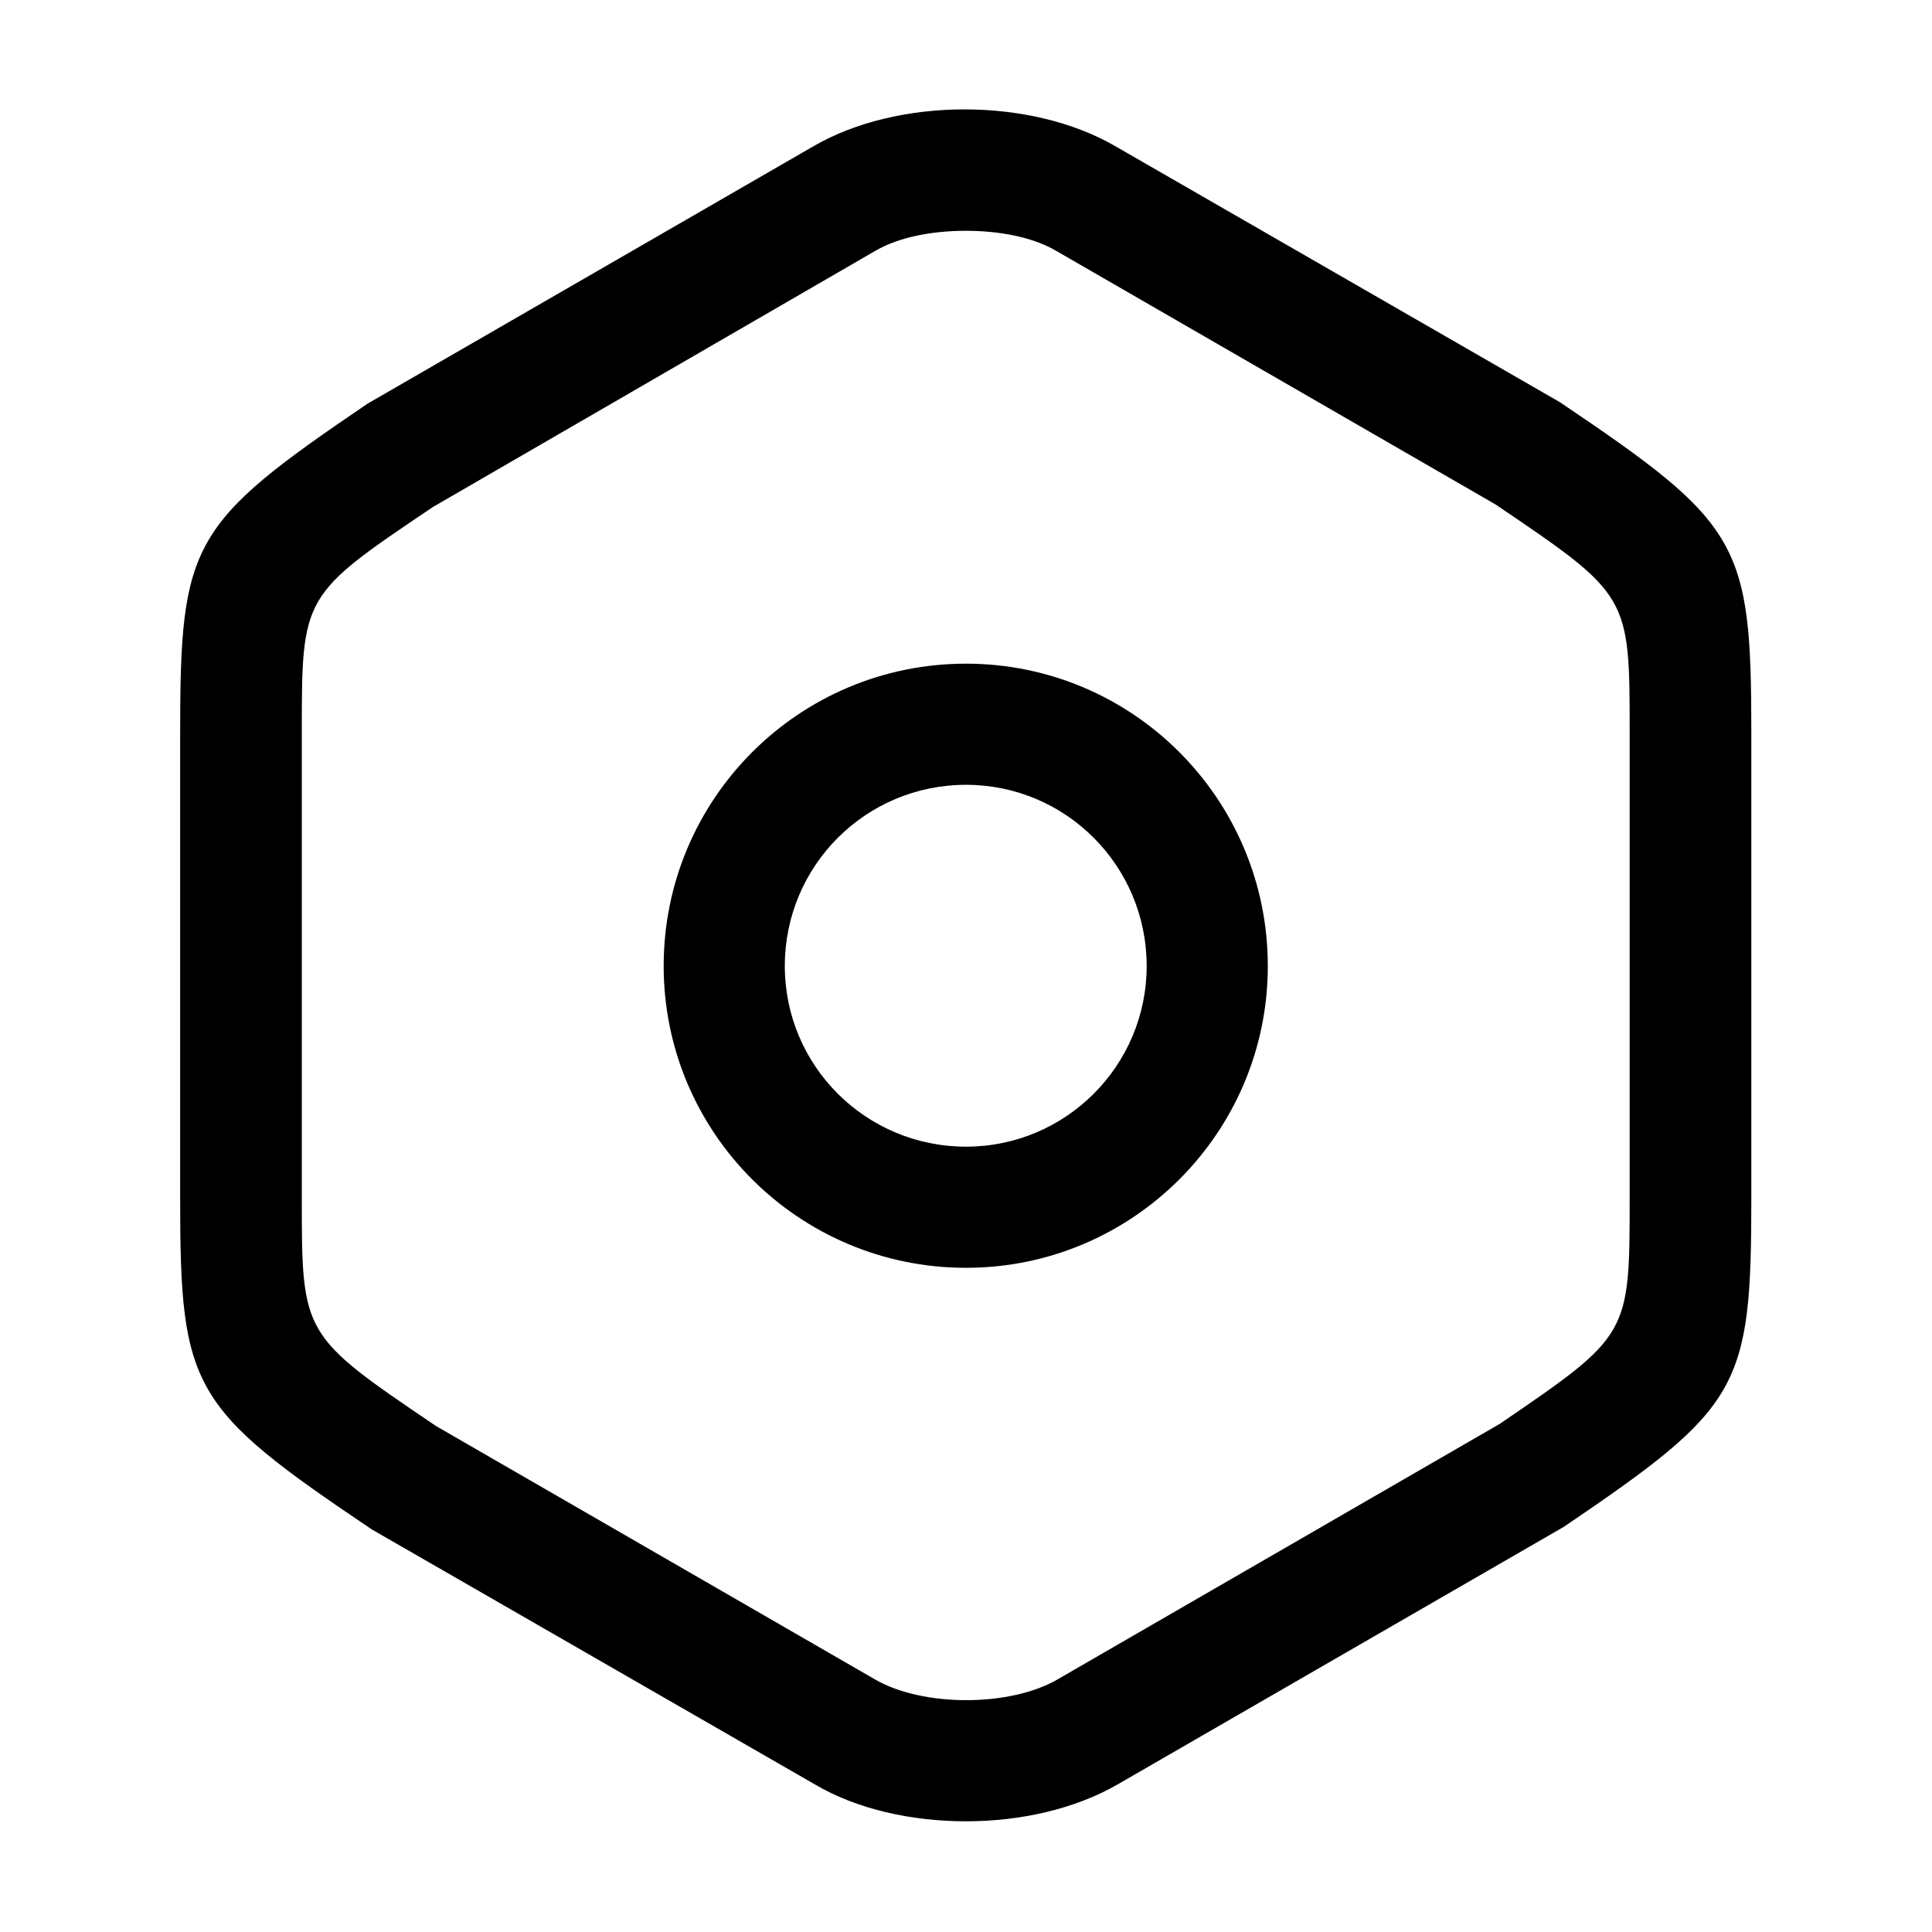 <svg width="37" height="37" viewBox="0 0 37 37" fill="none" xmlns="http://www.w3.org/2000/svg" xmlns:xlink="http://www.w3.org/1999/xlink">
    <defs>
        <clipPath id="clip501_190">
            <rect id="setting 1" width="37" height="37" fill="white" fill-opacity="0"/>
        </clipPath>
    </defs>
    <rect id="setting 1" width="37" height="37" fill="#FFFFFF" fill-opacity="0"/>
    <g clip-path="url(#clip501_190)">
        <path id="Vector" d="M18.5 34.88C17.46 34.88 16.41 34.65 15.6 34.17L7.12 29.29C3.66 26.96 3.45 26.6 3.45 22.95L3.45 14.04C3.45 10.39 3.65 10.03 7.04 7.73L15.58 2.8C17.2 1.86 19.74 1.86 21.36 2.8L29.87 7.7C33.33 10.03 33.54 10.39 33.54 14.04L33.54 22.93C33.54 26.59 33.34 26.94 29.95 29.24L21.41 34.17C20.58 34.65 19.53 34.88 18.5 34.88ZM18.5 4.42C17.85 4.42 17.22 4.54 16.77 4.8L8.29 9.71C5.78 11.4 5.78 11.4 5.78 14.04L5.78 22.93C5.78 25.57 5.78 25.57 8.35 27.31L16.77 32.17C17.68 32.69 19.33 32.69 20.24 32.17L28.72 27.27C31.21 25.57 31.21 25.57 31.21 22.93L31.21 14.04C31.21 11.4 31.21 11.4 28.64 9.66L20.22 4.8C19.77 4.54 19.14 4.42 18.5 4.42Z" fill="#000000" fill-opacity="1" fill-rule="nonzero"/>
        <path id="Vector" d="M18.5 24.28C15.3 24.28 12.71 21.69 12.71 18.5C12.71 15.3 15.3 12.71 18.5 12.71C21.69 12.71 24.28 15.3 24.28 18.5C24.28 21.69 21.69 24.28 18.5 24.28ZM18.5 15.03C16.58 15.03 15.03 16.58 15.03 18.5C15.03 20.41 16.58 21.96 18.5 21.96C20.41 21.96 21.96 20.41 21.96 18.5C21.96 16.58 20.41 15.03 18.5 15.03Z" fill="#000000" fill-opacity="1" fill-rule="nonzero"/>
    </g>
</svg>
